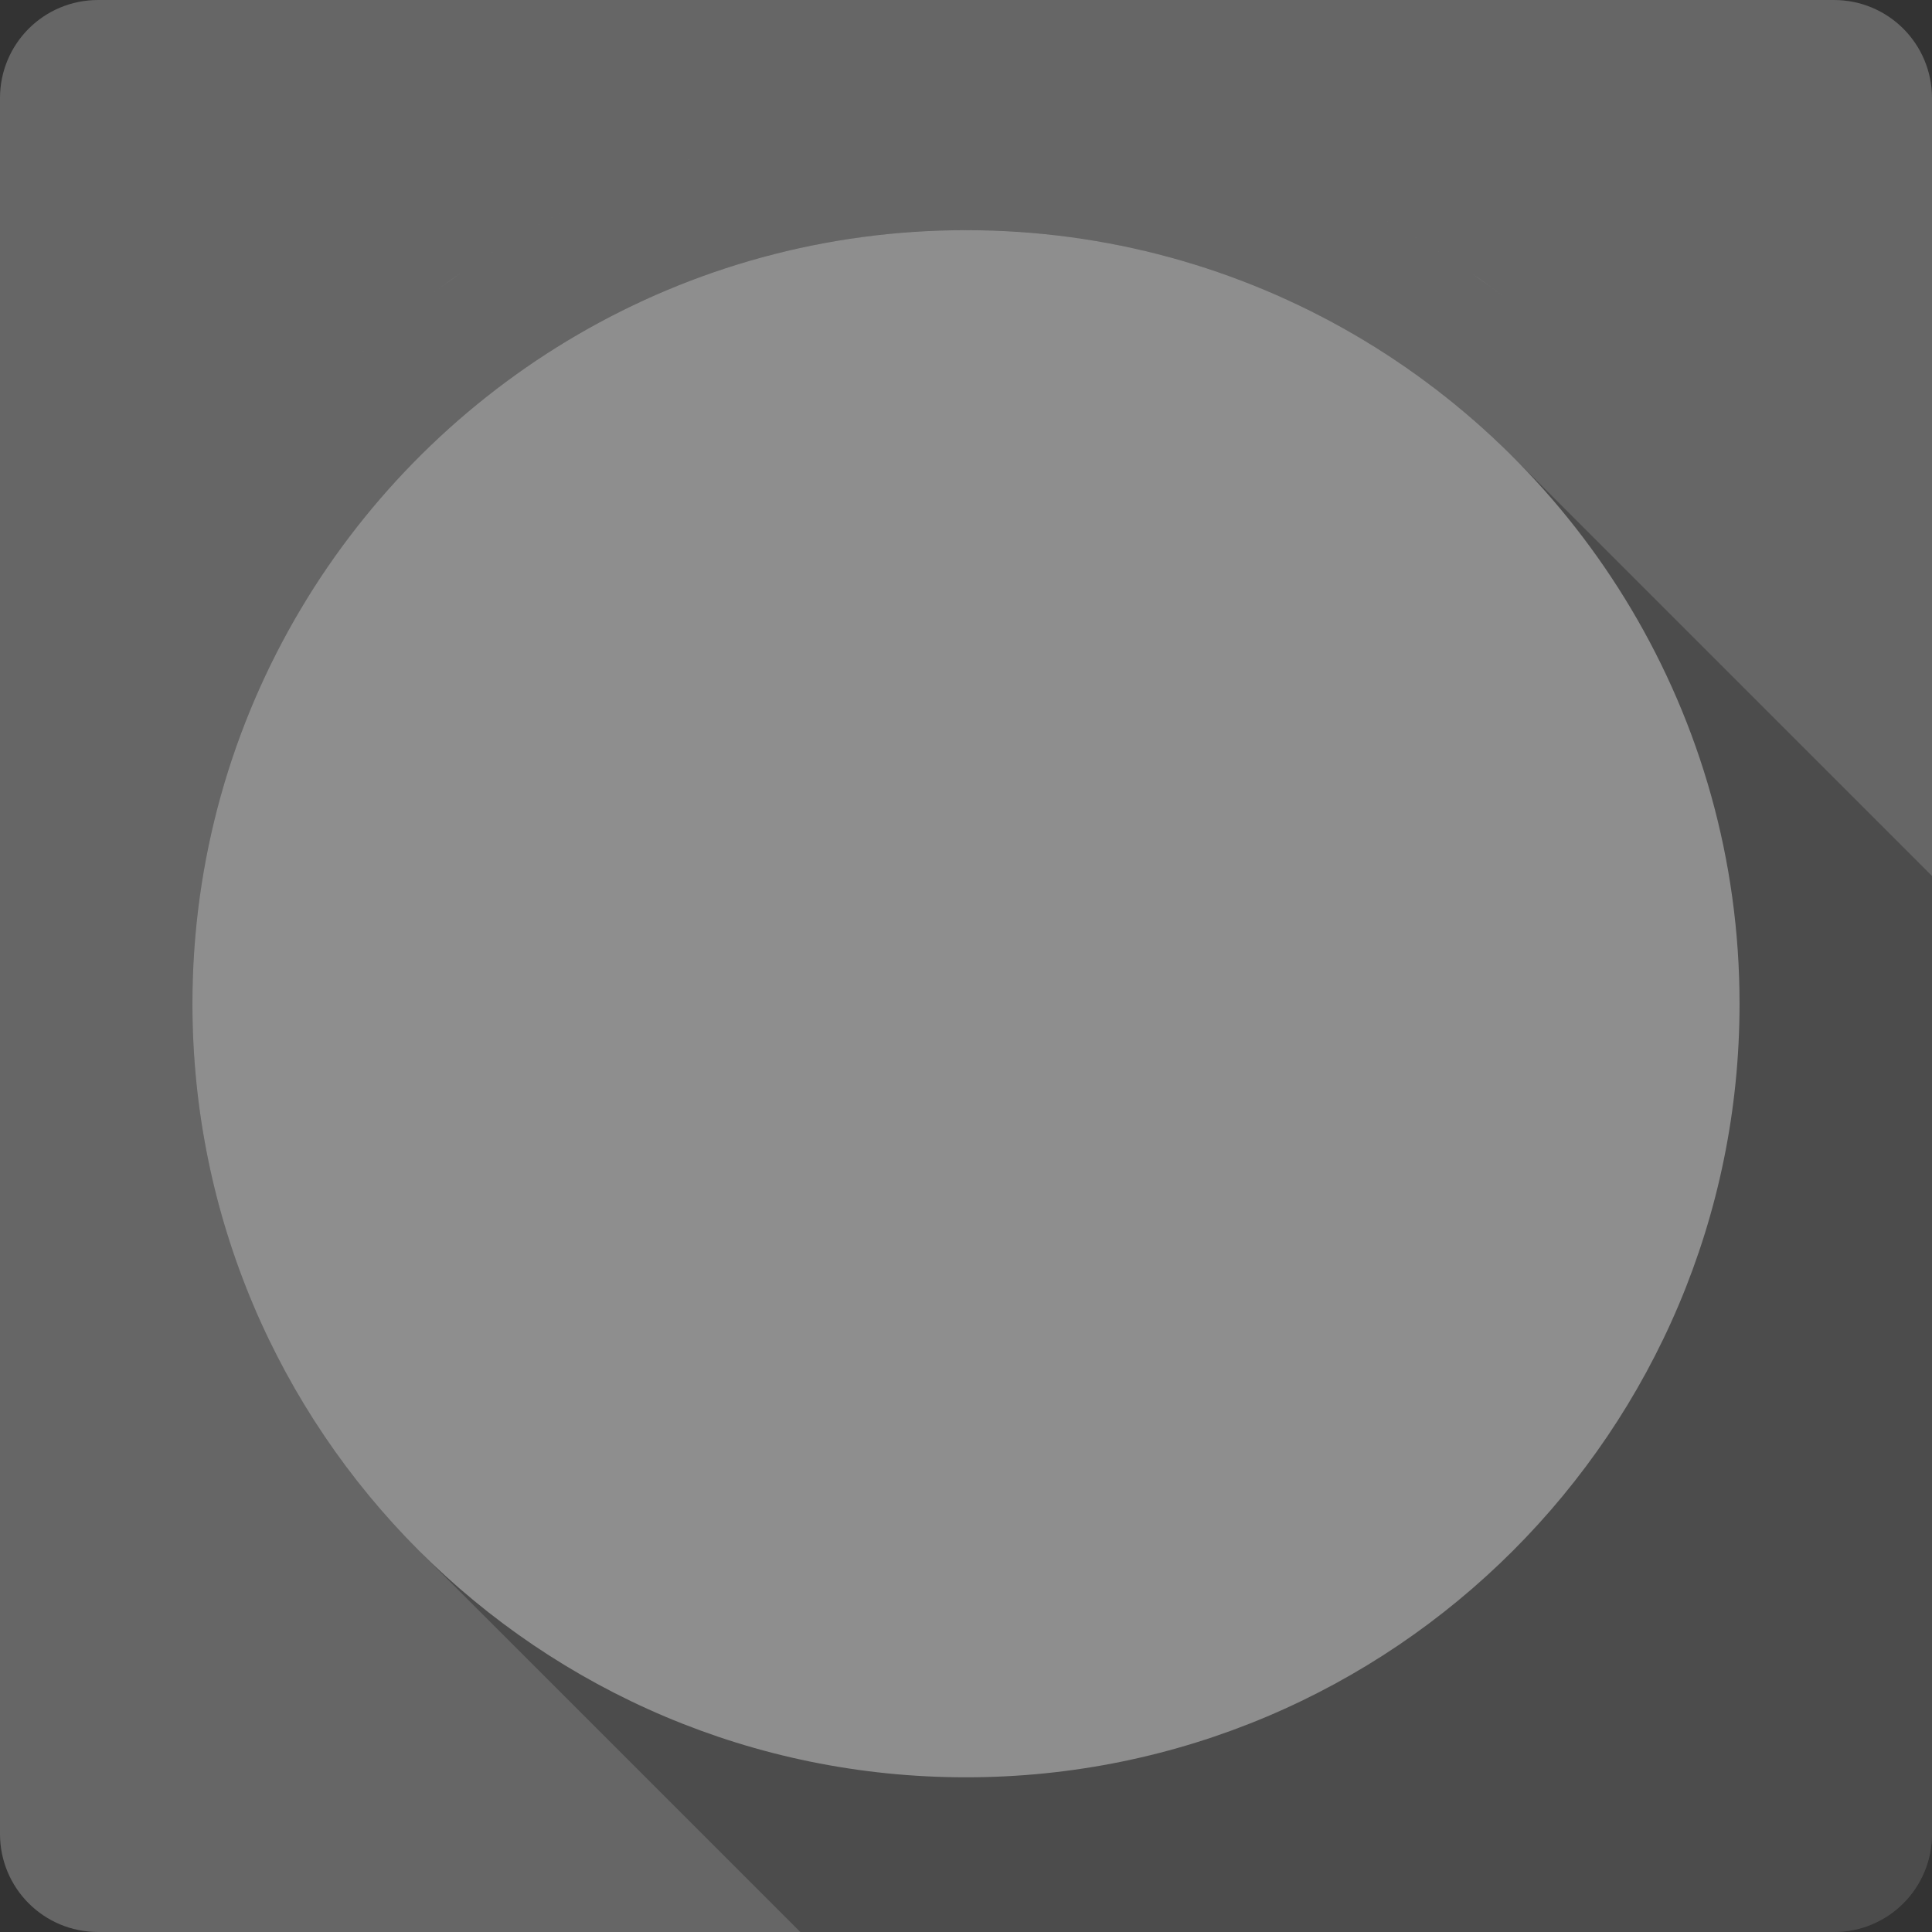 <?xml version="1.0" encoding="UTF-8" standalone="no"?>
<svg
   xmlns:dc="http://purl.org/dc/elements/1.1/"
   xmlns:cc="http://creativecommons.org/ns#"
   xmlns:rdf="http://www.w3.org/1999/02/22-rdf-syntax-ns#"
   xmlns:svg="http://www.w3.org/2000/svg"
   xmlns="http://www.w3.org/2000/svg"
   xmlns:sodipodi="http://sodipodi.sourceforge.net/DTD/sodipodi-0.dtd"
   xmlns:inkscape="http://www.inkscape.org/namespaces/inkscape"
   viewBox="0 0 512 512"
   id="svg2"
   version="1.1"
   inkscape:version="0.91+devel r13804 custom"
   sodipodi:docname="qv4l2.svg">
  <rect x="0" y="0" width="512" height="512" fill="#333333" stroke="none"/>
  <sodipodi:namedview
     pagecolor="#ffffff"
     bordercolor="#666666"
     borderopacity="1"
     objecttolerance="10"
     gridtolerance="10"
     guidetolerance="10"
     inkscape:pageopacity="0"
     inkscape:pageshadow="2"
     inkscape:window-width="1366"
     inkscape:window-height="709"
     id="namedview75"
     showgrid="false"
     inkscape:zoom="0.65186406"
     inkscape:cx="186.13191"
     inkscape:cy="188.42434"
     inkscape:window-x="-2"
     inkscape:window-y="0"
     inkscape:window-maximized="0"
     inkscape:current-layer="svg2"
     showguides="true" />
  <defs
     id="defs4" />
  <path
     inkscape:connector-curvature="0"
     d="M 26,0 C 11.603,0 0,11.603 0,26 l 0,460 c 0,14.397 11.603,26 26,26 l 460,0 c 14.397,0 26,-11.603 26,-26 L 512,26 C 512,11.603 500.397,0 486,0 L 26,0"
     style="fill:#666666"
     id="path272674" />
  <path
     inkscape:connector-curvature="0"
     style="opacity:0.25;fill-rule:evenodd"
     d="m 256,60.99 c -74.956,0 -140.5,40.28 -176.25,100.33 C 61.507,191.965 50.998,227.75 50.998,266 l -0.002,0 c 0,56.6 22.95,107.861 60.051,144.961 L 212.086,512 486,512 c 14.397,0 26,-11.603 26,-26 L 512,232.139 400.9,121.039 C 363.81,83.949 312.59,60.99 256,60.99 Z"
     id="path272732" />
  <path
     inkscape:connector-curvature="0"
     d="m 186.46,41 c -2.442,0.755 -4.891,1.553 -7.299,2.384 2.408,-0.831 4.856,-1.629 7.299,-2.384 m 139.09,0 c 2.442,0.755 4.891,1.553 7.299,2.384 -2.408,-0.831 -4.856,-1.629 -7.299,-2.384 m -149.97,3.65 c -2.39,0.87 -4.769,1.793 -7.122,2.737 2.353,-0.944 4.732,-1.867 7.122,-2.737 m 160.86,0 c 2.39,0.87 4.769,1.793 7.122,2.737 -2.353,-0.944 -4.732,-1.867 -7.122,-2.737 M 151.18,55.133 c -3.381,1.686 -6.718,3.456 -10.01,5.298 3.286,-1.842 6.625,-3.611 10.01,-5.298 m -10.01,5.298 c -2.192,1.227 -4.357,2.502 -6.504,3.797 2.147,-1.295 4.312,-2.569 6.504,-3.797 m -6.504,3.797 c -2.14,1.291 -4.262,2.618 -6.357,3.973 2.102,-1.361 4.209,-2.679 6.357,-3.973 m 226.16,-9.09 c 3.382,1.686 6.72,3.456 10.01,5.298 -3.286,-1.84 -6.625,-3.612 -10.01,-5.298 m 10.01,5.298 c 2.192,1.227 4.357,2.502 6.504,3.797 -2.147,-1.295 -4.312,-2.569 -6.504,-3.797 m 6.504,3.797 c 2.147,1.295 4.256,2.612 6.356,3.973 -2.095,-1.356 -4.217,-2.683 -6.356,-3.973 M 256,60.996 c -74.956,0 -140.5,40.28 -176.25,100.33 -18.243,30.645 -28.752,66.43 -28.752,104.68 0,113.21 91.8,205 205,205 113.21,0 205,-91.8 205,-205 0,-38.25 -10.512,-74.03 -28.752,-104.68 -35.751,-60.05 -101.3,-100.33 -176.25,-100.33 m -133.93,11.389 c -3.082,2.138 -6.12,4.343 -9.09,6.622 2.974,-2.28 6.02,-4.482 9.09,-6.622 m -9.09,6.622 c -1.982,1.519 -3.955,3.07 -5.886,4.65 1.931,-1.58 3.904,-3.13 5.886,-4.65 m -5.886,4.65 c -2.898,2.37 -5.725,4.824 -8.505,7.327 2.78,-2.503 5.607,-4.957 8.505,-7.327 m -8.505,7.327 c -1.854,1.669 -3.675,3.365 -5.474,5.091 1.799,-1.726 3.62,-3.422 5.474,-5.091 m -5.474,5.091 c -0.905,0.868 -1.787,1.738 -2.679,2.619 0.886,-0.877 1.778,-1.756 2.679,-2.619 m 296.82,-23.69 c 3.082,2.138 6.121,4.342 9.09,6.622 -2.974,-2.278 -6.02,-4.482 -9.09,-6.622 m 9.09,6.622 c 1.982,1.519 3.955,3.069 5.886,4.65 -1.931,-1.58 -3.904,-3.131 -5.886,-4.65 m 5.886,4.65 c 2.898,2.37 5.725,4.824 8.505,7.327 -2.78,-2.503 -5.608,-4.958 -8.505,-7.327 m 8.505,7.327 c 1.854,1.669 3.675,3.365 5.474,5.091 -1.799,-1.726 -3.62,-3.423 -5.474,-5.091 m 5.474,5.091 c 0.899,0.864 1.793,1.742 2.679,2.619 -0.89,-0.881 -1.773,-1.751 -2.679,-2.619"
     style="opacity:0.37;fill:#ffffff;fill-rule:evenodd"
     id="path272748" />
</svg>
